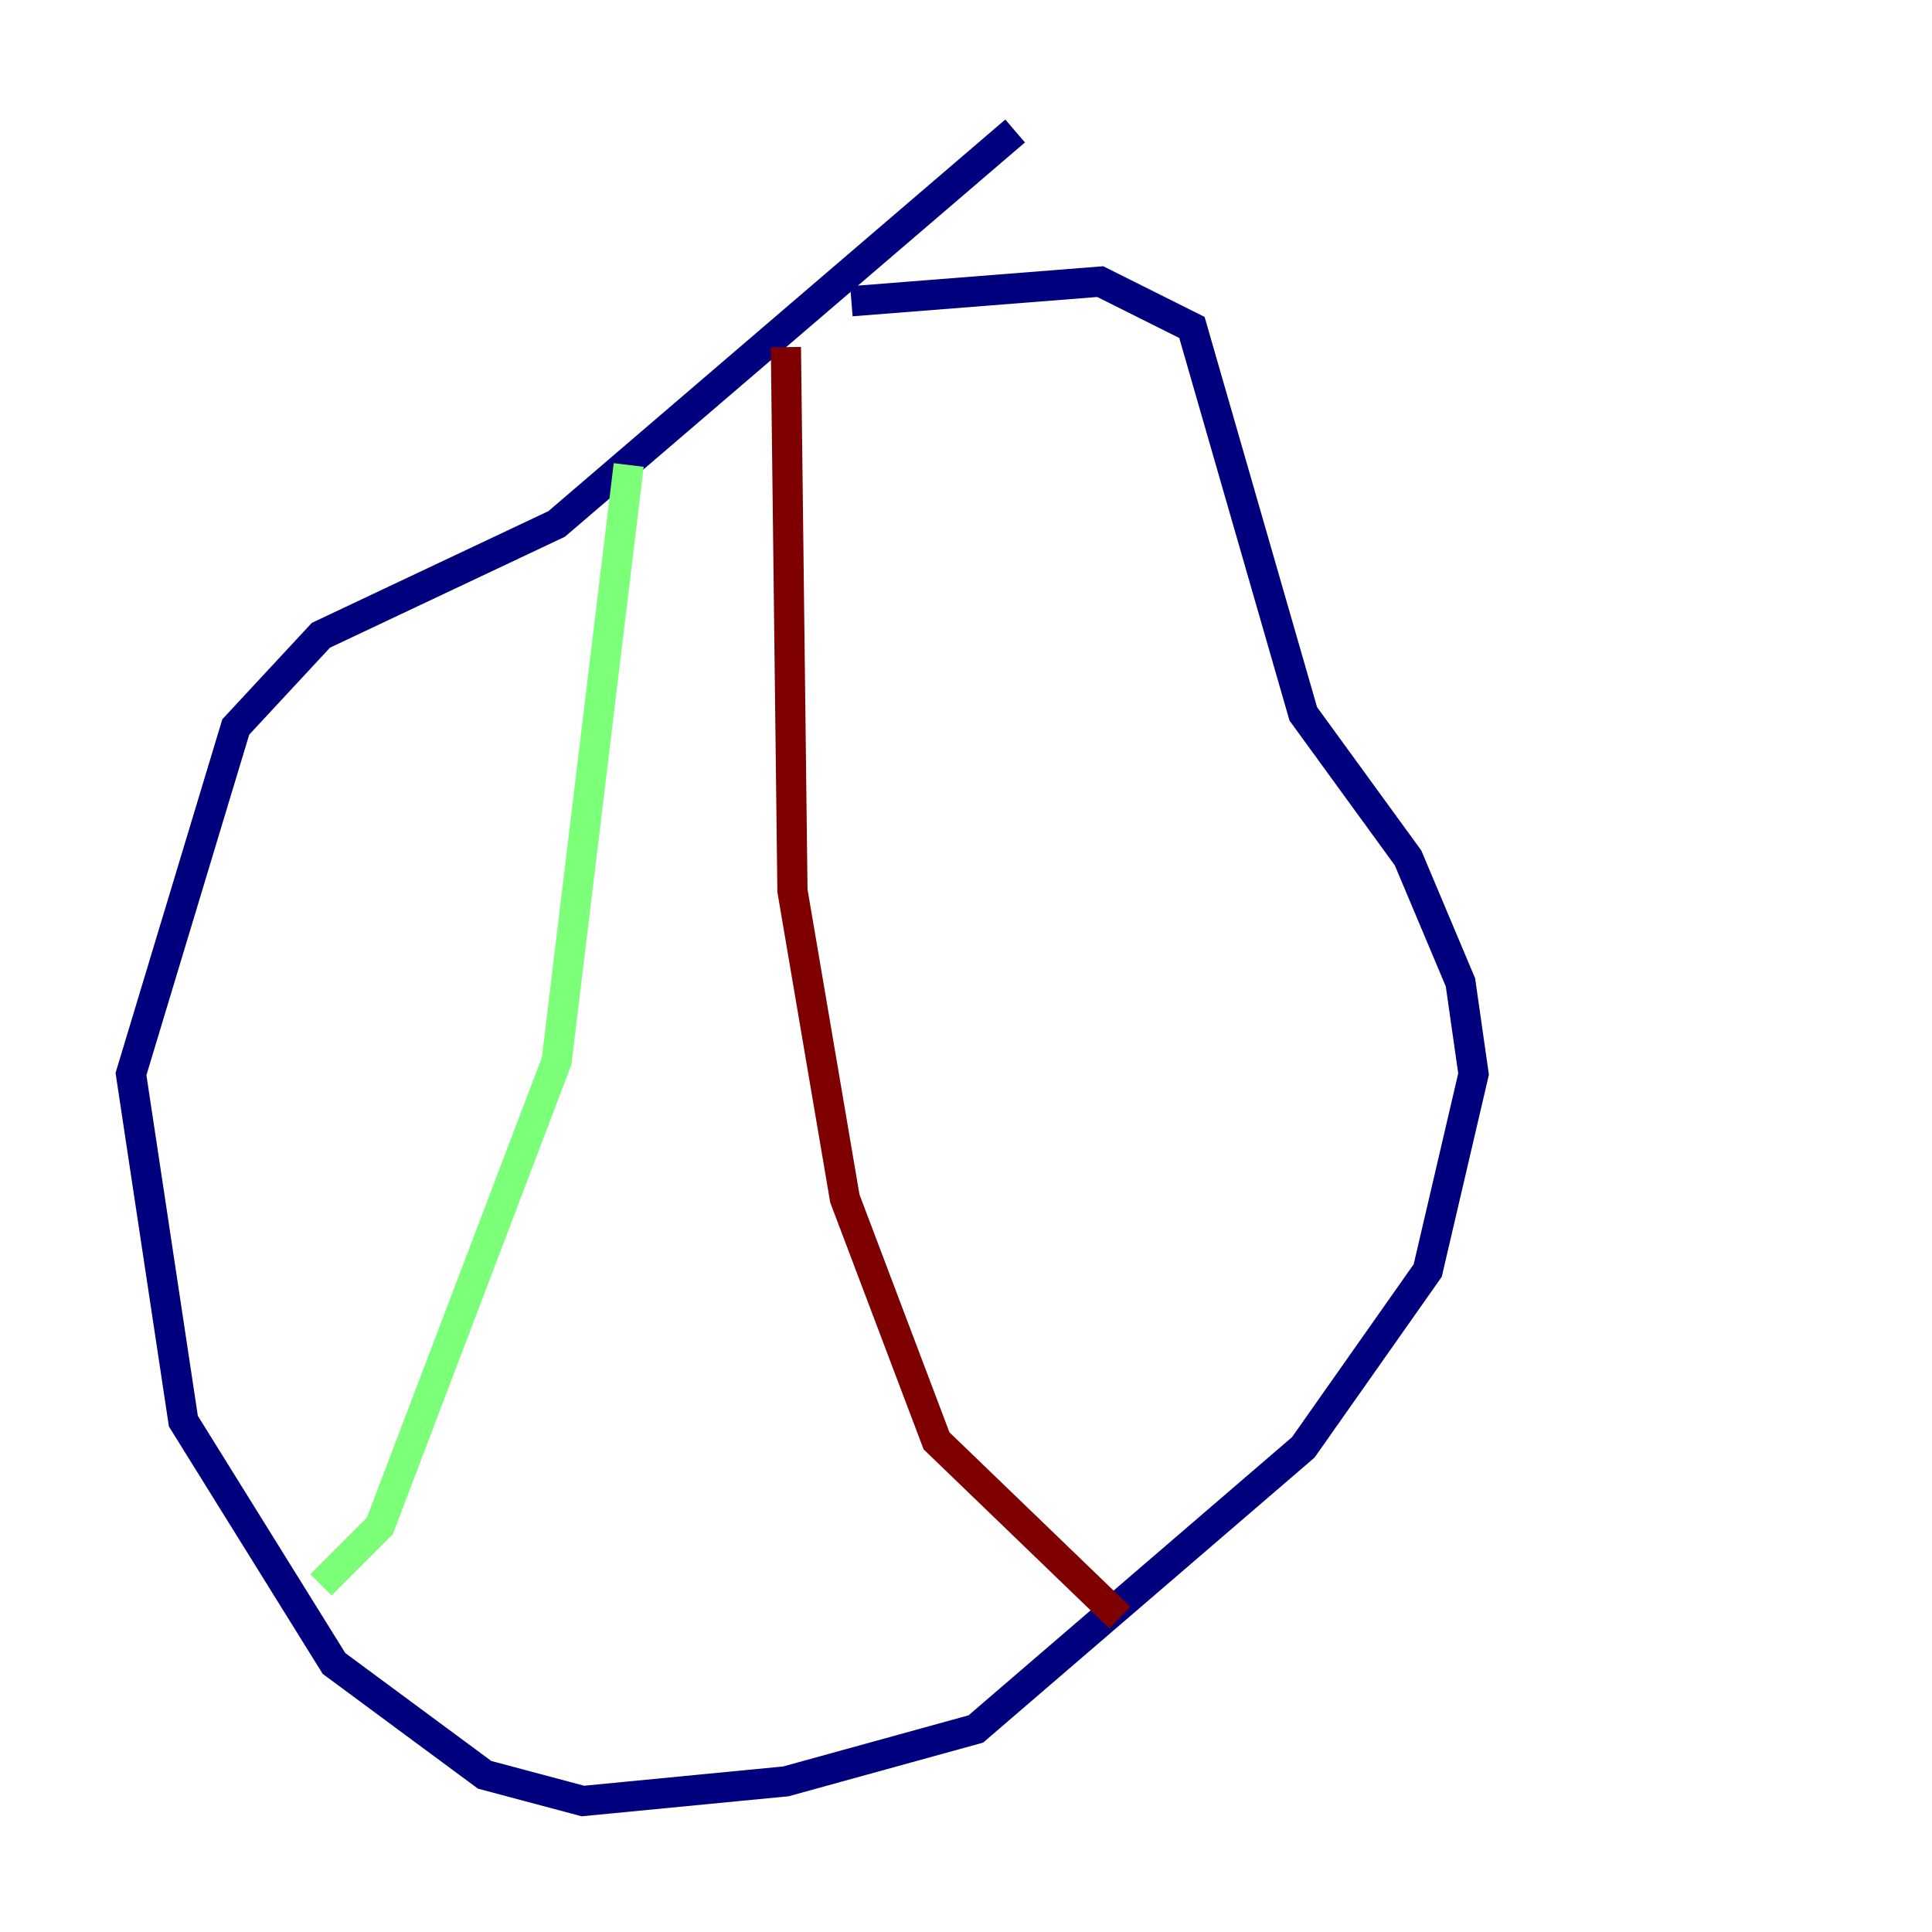 <?xml version="1.0" encoding="utf-8" ?>
<svg baseProfile="tiny" height="128" version="1.2" viewBox="0,0,128,128" width="128" xmlns="http://www.w3.org/2000/svg" xmlns:ev="http://www.w3.org/2001/xml-events" xmlns:xlink="http://www.w3.org/1999/xlink"><defs /><polyline fill="none" points="67.254,8.678 36.881,34.712 21.261,42.088 15.62,48.163 8.678,71.159 12.149,94.156 22.129,110.21 32.108,117.586 38.617,119.322 52.068,118.02 64.651,114.549 86.346,95.891 94.59,84.176 97.627,71.159 96.759,65.085 93.288,56.841 86.346,47.295 78.969,21.695 72.895,18.658 56.407,19.959" stroke="#00007f" stroke-width="2" /><polyline fill="none" points="41.654,30.807 36.881,70.291 25.166,101.098 21.261,105.003" stroke="#7cff79" stroke-width="2" /><polyline fill="none" points="52.068,22.997 52.502,59.01 55.973,79.403 62.047,95.458 74.197,107.173" stroke="#7f0000" stroke-width="2" /></svg>